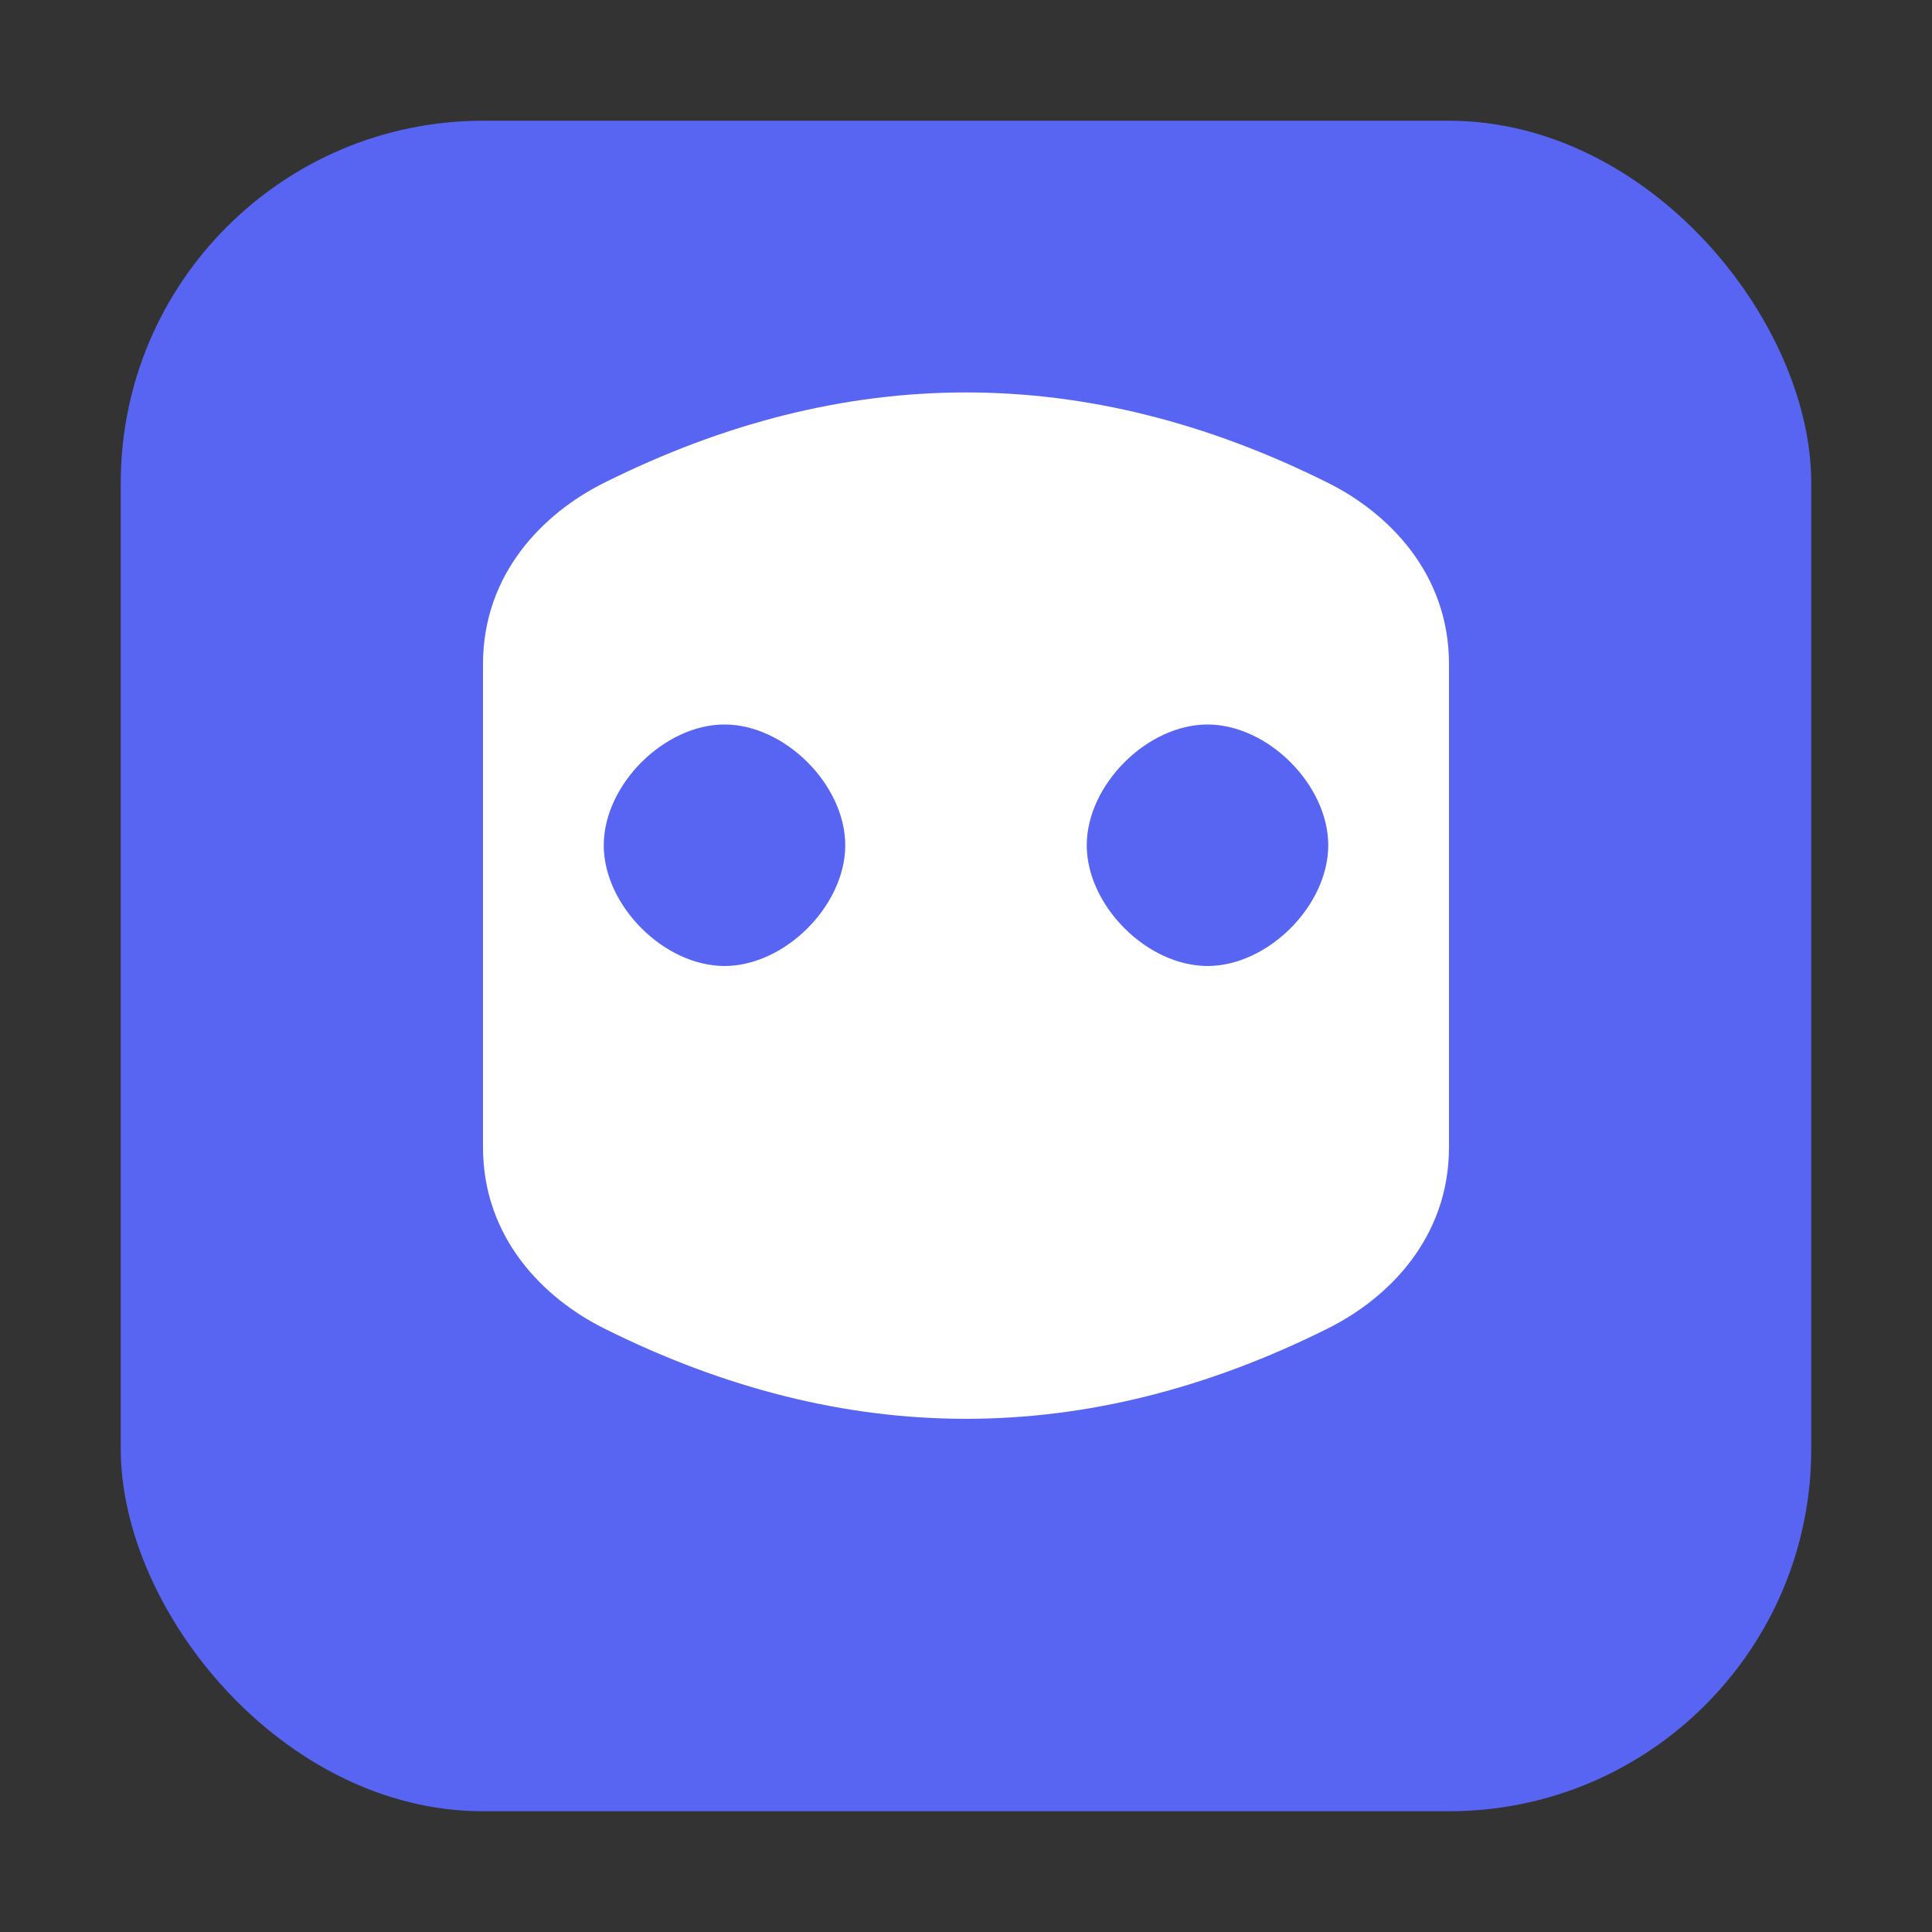 <svg width="128" height="128" viewBox="0 0 128 128" fill="none" xmlns="http://www.w3.org/2000/svg">
  <rect x="0" y="0" width="128" height="128" fill="#333333" stroke="none"/>
  <rect x="8" y="8" width="112" height="112" rx="24" fill="#5865F2"/>
  <path d="M88 32c-8-4-16-6-24-6s-16 2-24 6c-4 2-8 6-8 12v32c0 6 4 10 8 12 8 4 16 6 24 6s16-2 24-6c4-2 8-6 8-12V44c0-6-4-10-8-12zM48 64c-4 0-8-4-8-8s4-8 8-8 8 4 8 8-4 8-8 8zm32 0c-4 0-8-4-8-8s4-8 8-8 8 4 8 8-4 8-8 8z" fill="white"/>
  <path d="M40 80c8 8 16 12 24 12s16-4 24-12" stroke="white" stroke-width="3" fill="none" stroke-linecap="round"/>
</svg>